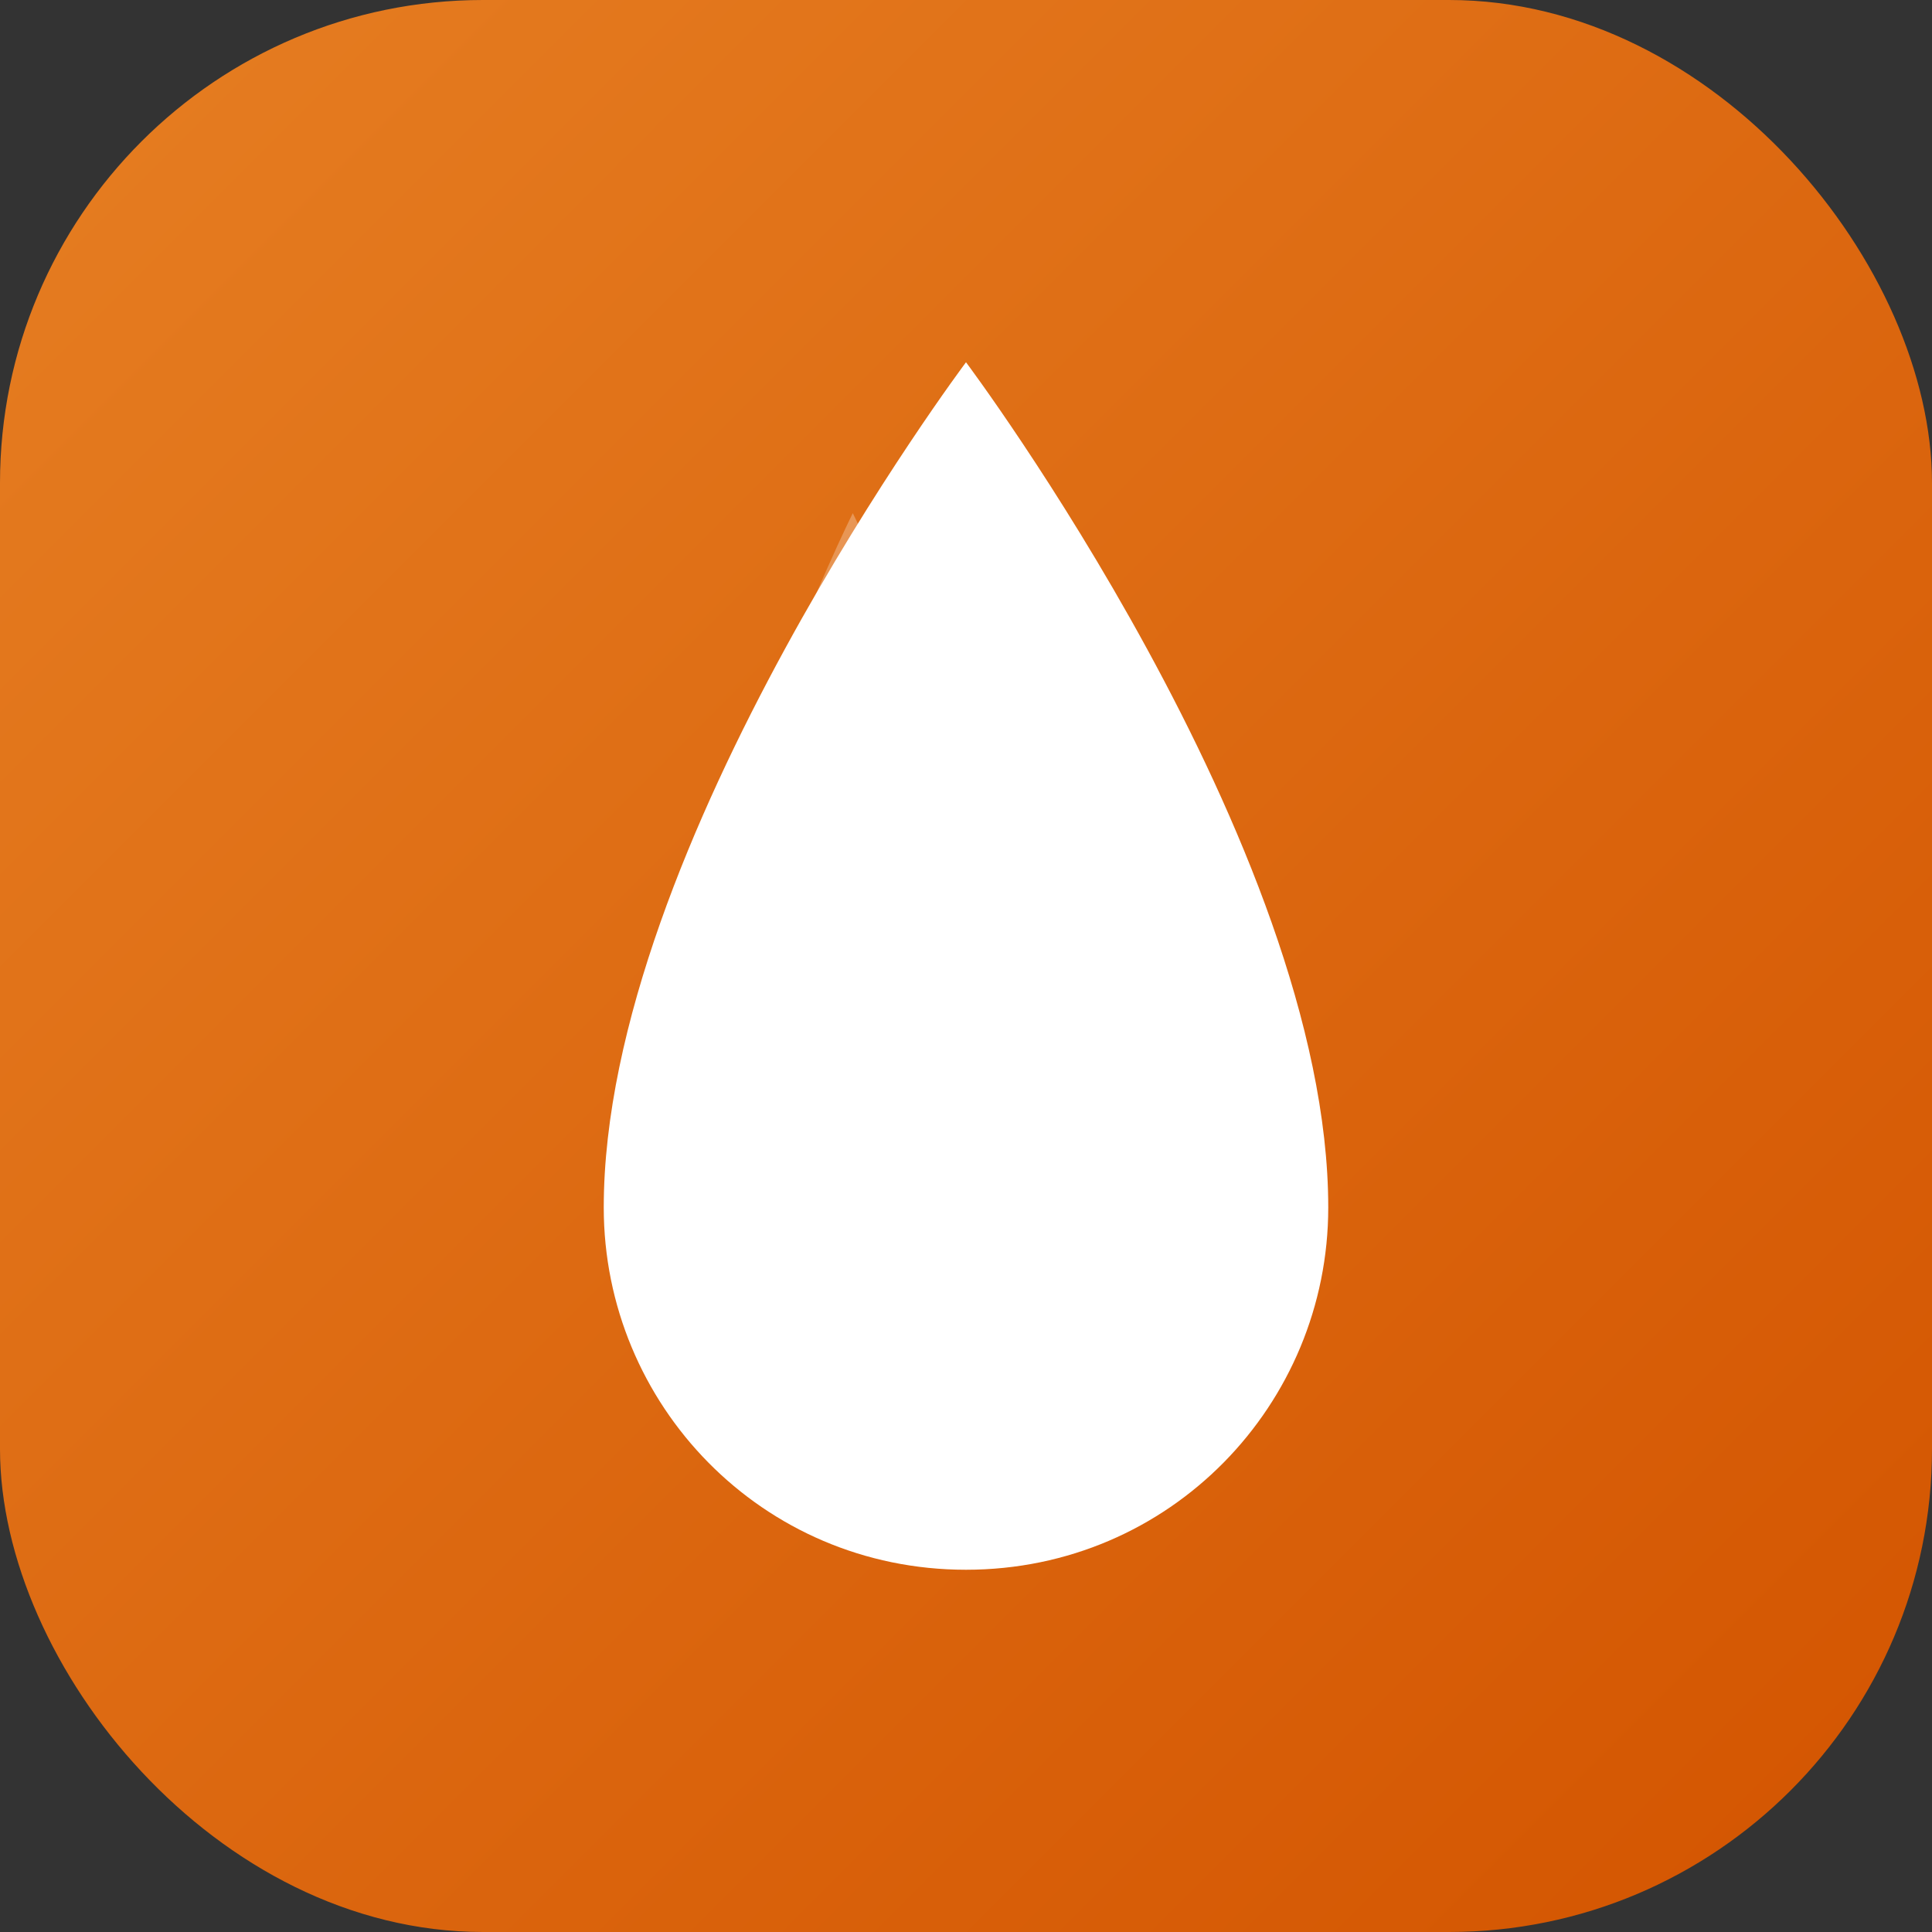 <svg width="512" height="512" viewBox="0 0 512 512" fill="none" xmlns="http://www.w3.org/2000/svg">
  <rect x="0" y="0" width="512" height="512" fill="#333333" stroke="none"/>
  <!-- Background gradient using sunset theme colors -->
  <rect width="512" height="512" rx="128" fill="url(#sunset_gradient)"/>
  
  <!-- Droplet shape -->
  <path d="M256 96C256 96 160 224 160 320C160 372.16 201.84 416 256 416C310.16 416 352 372.16 352 320C352 224 256 96 256 96Z" fill="white"/>
  
  <!-- Highlight/reflection -->
  <path d="M226 136C226 136 182 224 182 294C182 318.8 192.44 336 226 336C259.56 336 270 318.8 270 294C270 224 226 136 226 136Z" fill="url(#reflection_gradient)" fill-opacity="0.3"/>
  
  <!-- Gradients definitions -->
  <defs>
    <linearGradient id="sunset_gradient" x1="0" y1="0" x2="512" y2="512" gradientUnits="userSpaceOnUse">
      <stop offset="0" stop-color="#E67E22"/> <!-- Primary Sunset -->
      <stop offset="1" stop-color="#D35400"/> <!-- Secondary Sunset -->
    </linearGradient>
    <linearGradient id="reflection_gradient" x1="182" y1="136" x2="270" y2="336" gradientUnits="userSpaceOnUse">
      <stop offset="0" stop-color="white"/>
      <stop offset="1" stop-color="white" stop-opacity="0"/>
    </linearGradient>
  </defs>
</svg>